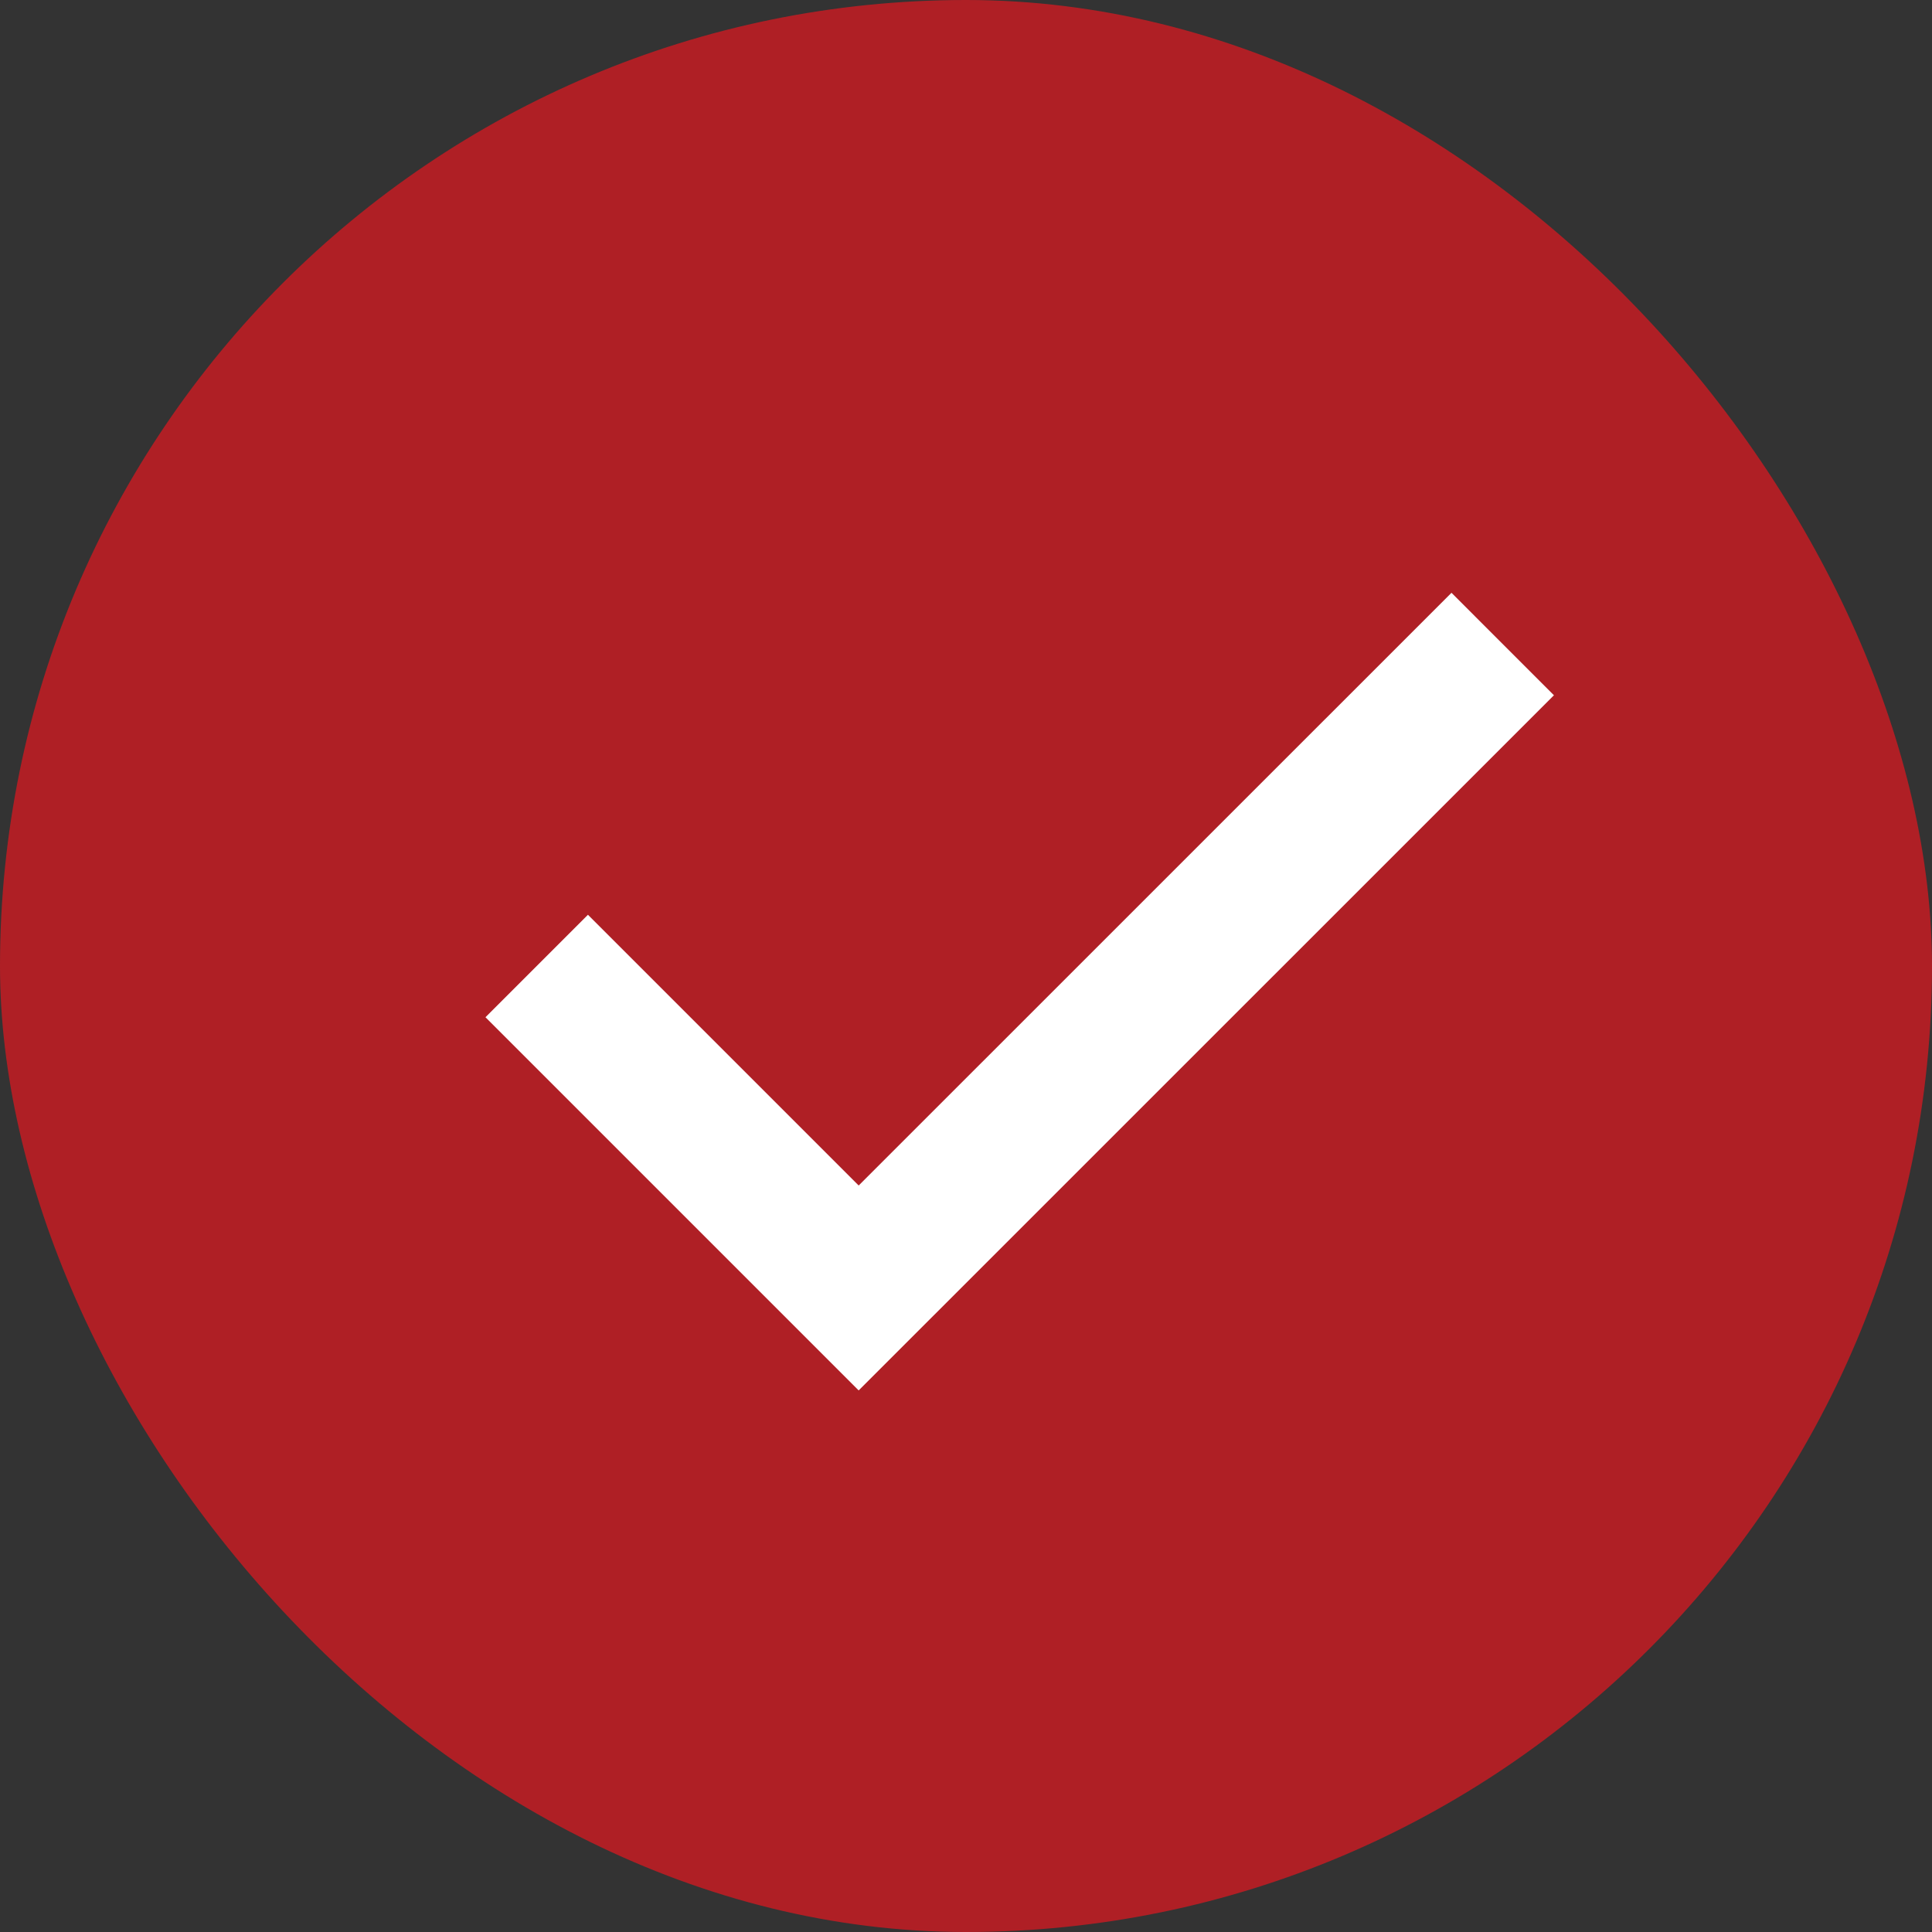 <svg width="20" height="20" viewBox="0 0 20 20" fill="none" xmlns="http://www.w3.org/2000/svg">
<rect x="0" y="0" width="20" height="20" fill="#333333" stroke="none"/>
<rect width="20" height="20" rx="10" fill="#AF1F25"/>
<path d="M5.556 10L8.889 13.333L15.556 6.667" stroke="white" stroke-width="1.5"/>
</svg>
